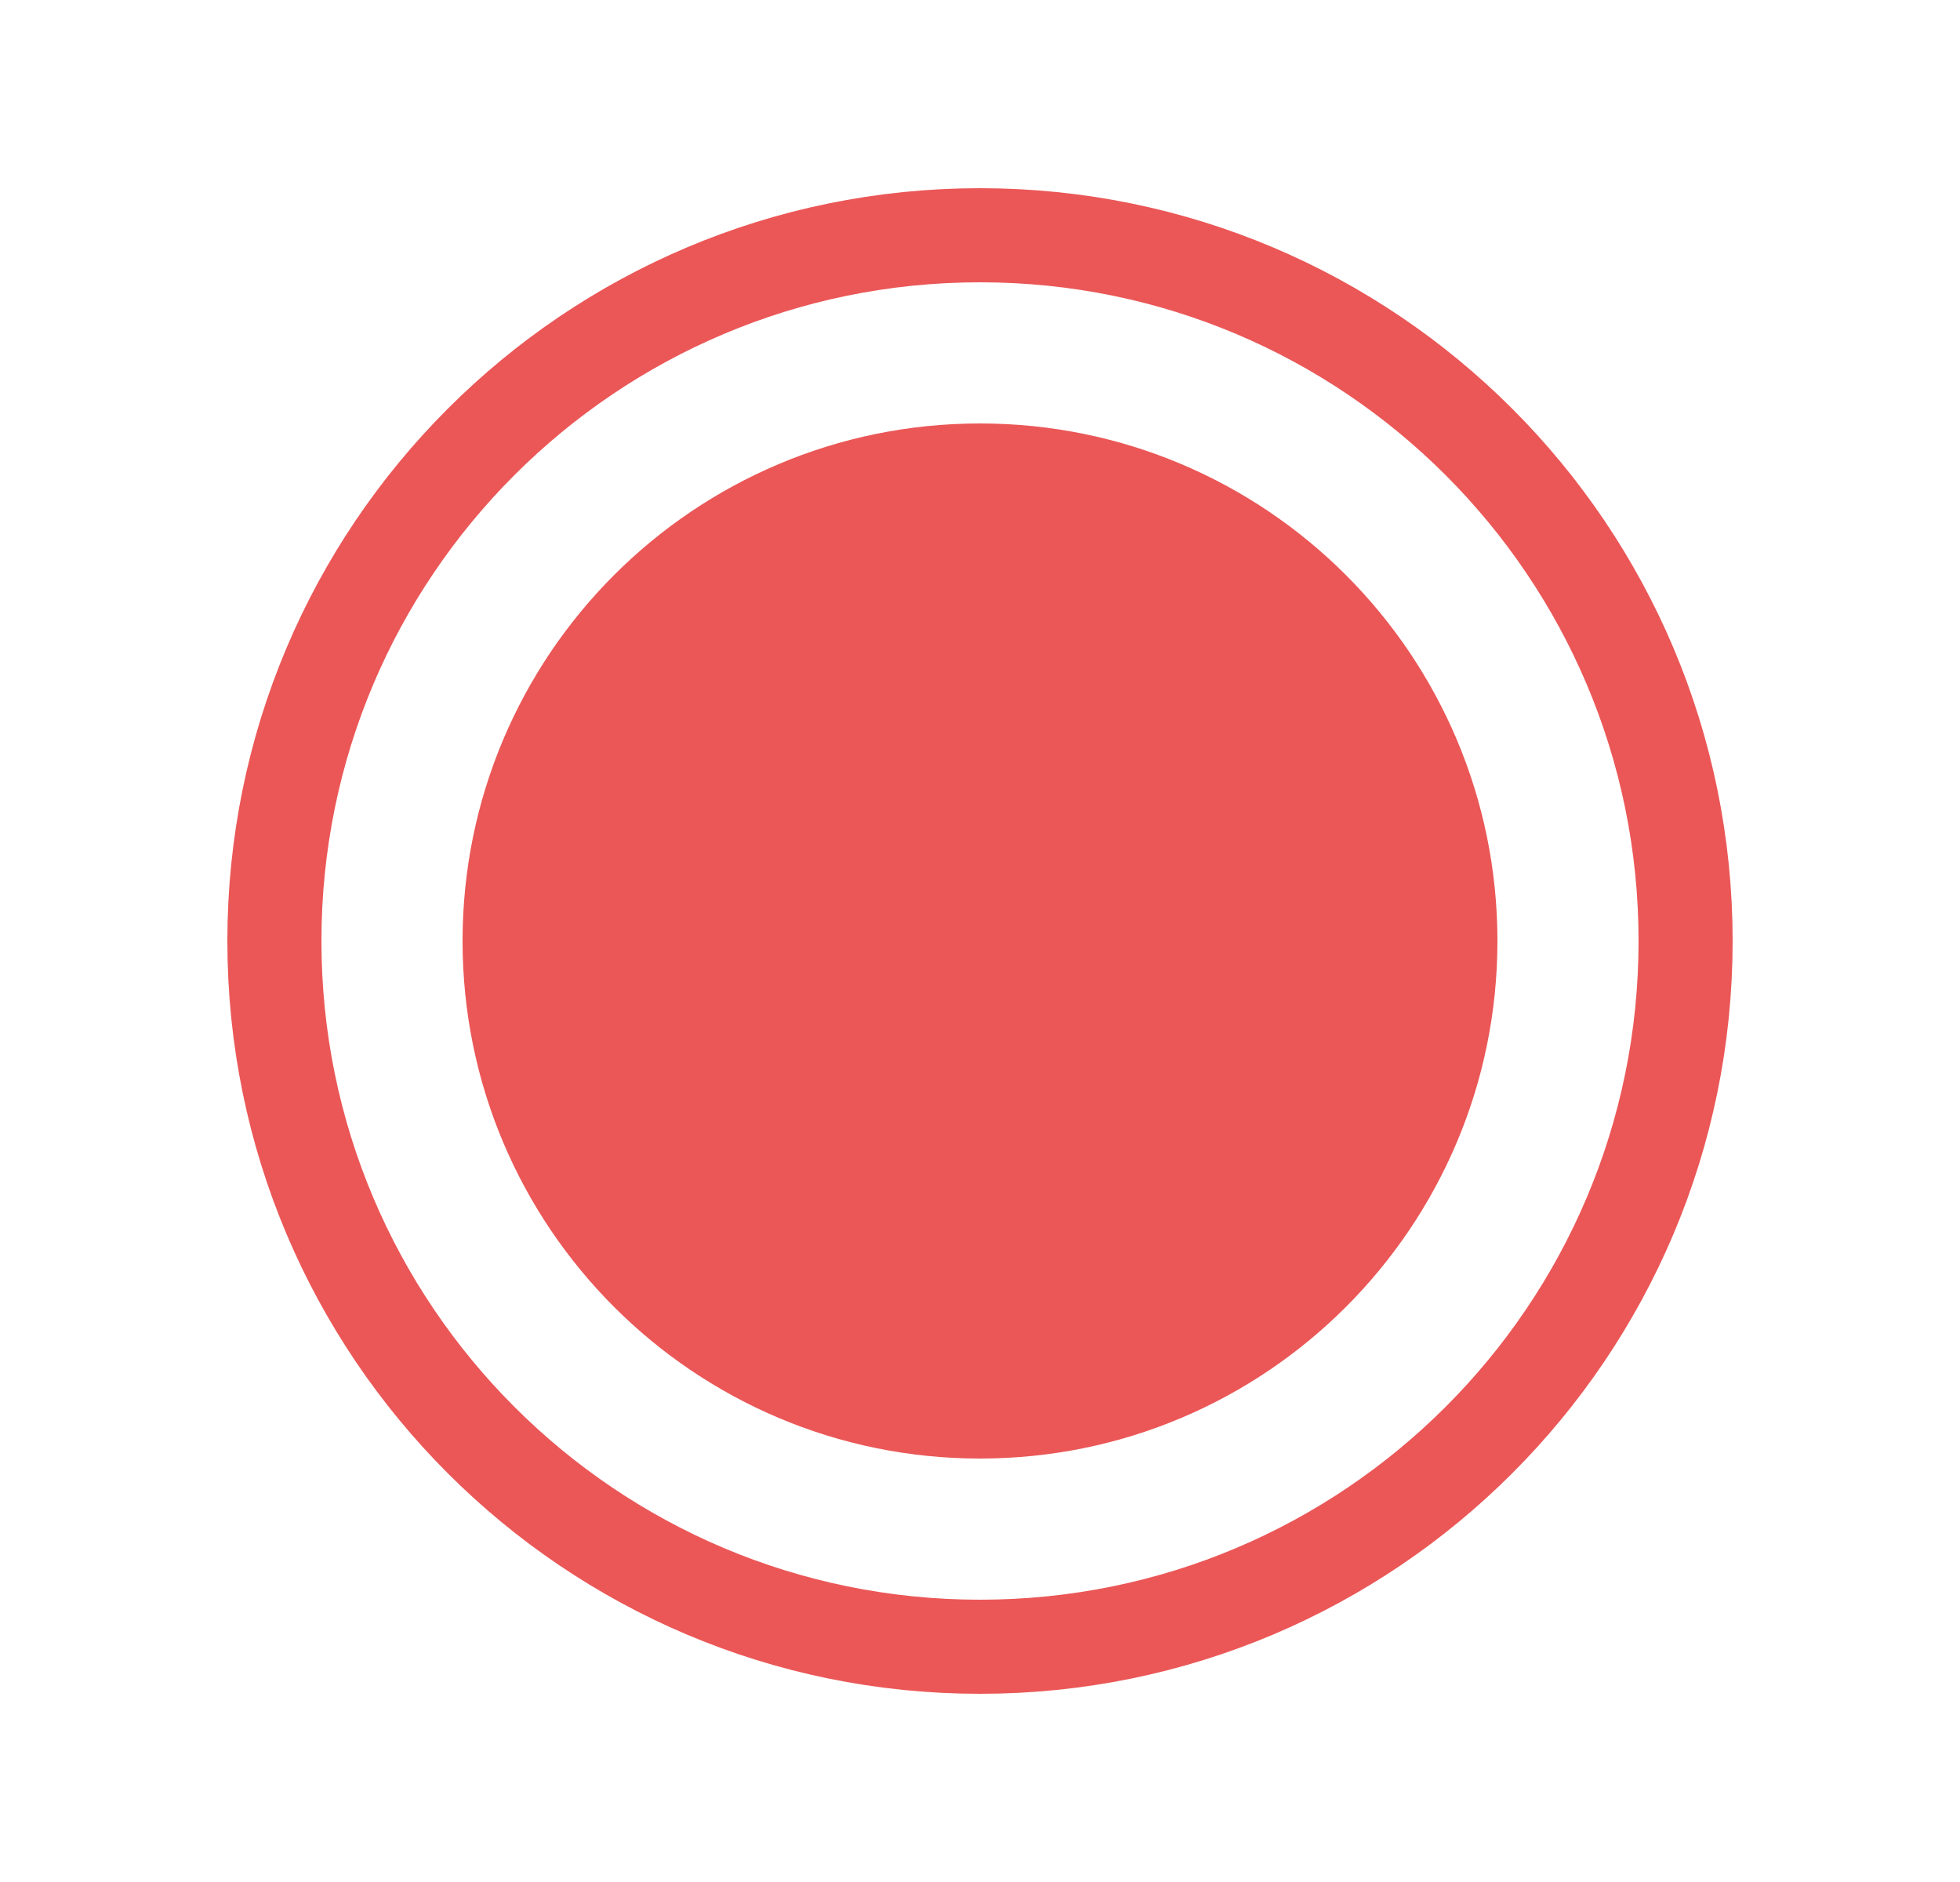 <svg width="25" height="24" viewBox="0 0 25 24" fill="none" xmlns="http://www.w3.org/2000/svg">
<g id="Record">
<path id="Vector" d="M12.5 21C17.471 21 21.5 16.971 21.5 12C21.5 7.029 17.471 3 12.5 3C7.529 3 3.5 7.029 3.5 12C3.5 16.971 7.529 21 12.5 21Z" stroke="#EB5757" stroke-width="1.2" stroke-linecap="round" stroke-linejoin="round"/>
<path id="Vector_2" d="M12.5 18C15.814 18 18.5 15.314 18.5 12C18.5 8.686 15.814 6 12.5 6C9.186 6 6.5 8.686 6.5 12C6.5 15.314 9.186 18 12.5 18Z" fill="#EB5757" stroke="#EB5757" stroke-width="1.2" stroke-linecap="round" stroke-linejoin="round"/>
</g>
</svg>
